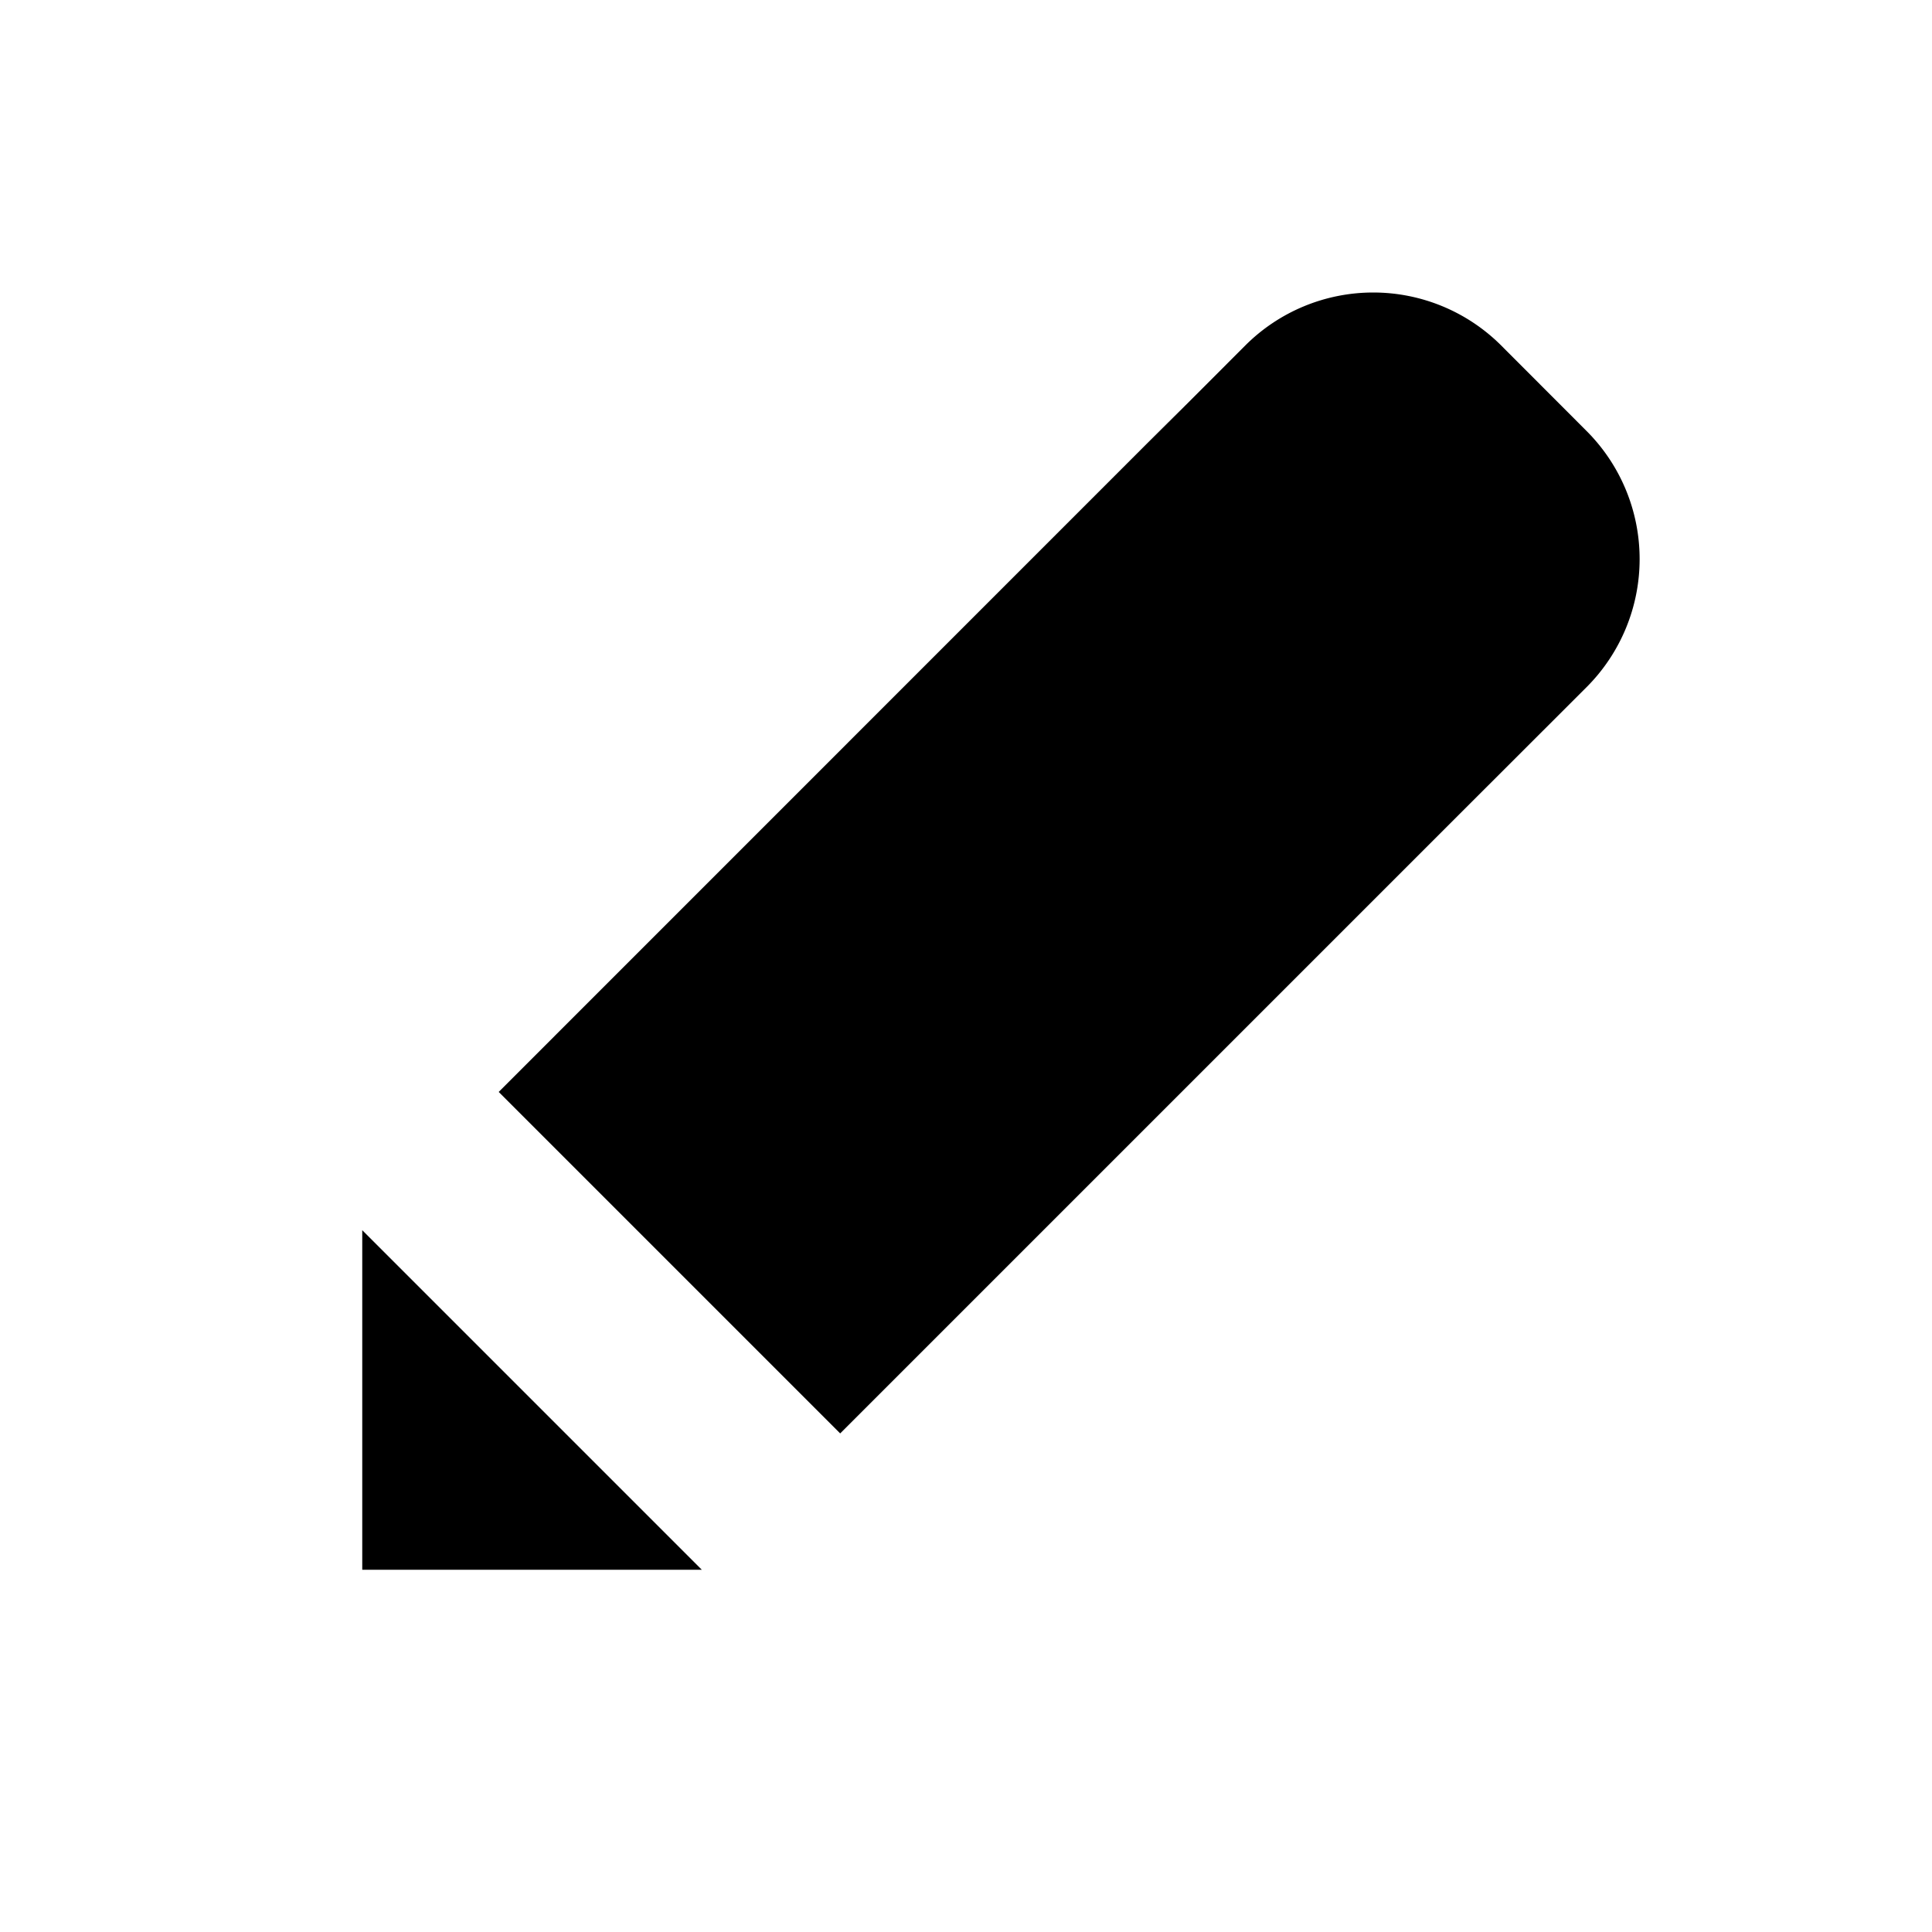 <svg xmlns="http://www.w3.org/2000/svg" viewBox="0 0 16 16"><path d="M13.139 3.569l-.707-.708a1.499 1.499 0 00-2.119 0l-.811.812.326-.329L4.13 9.043l2.828 2.828 5.121-5.121 1.061-1.06a1.5 1.5 0 00-.001-2.121zM3 10.188V13h2.812z"/></svg>
